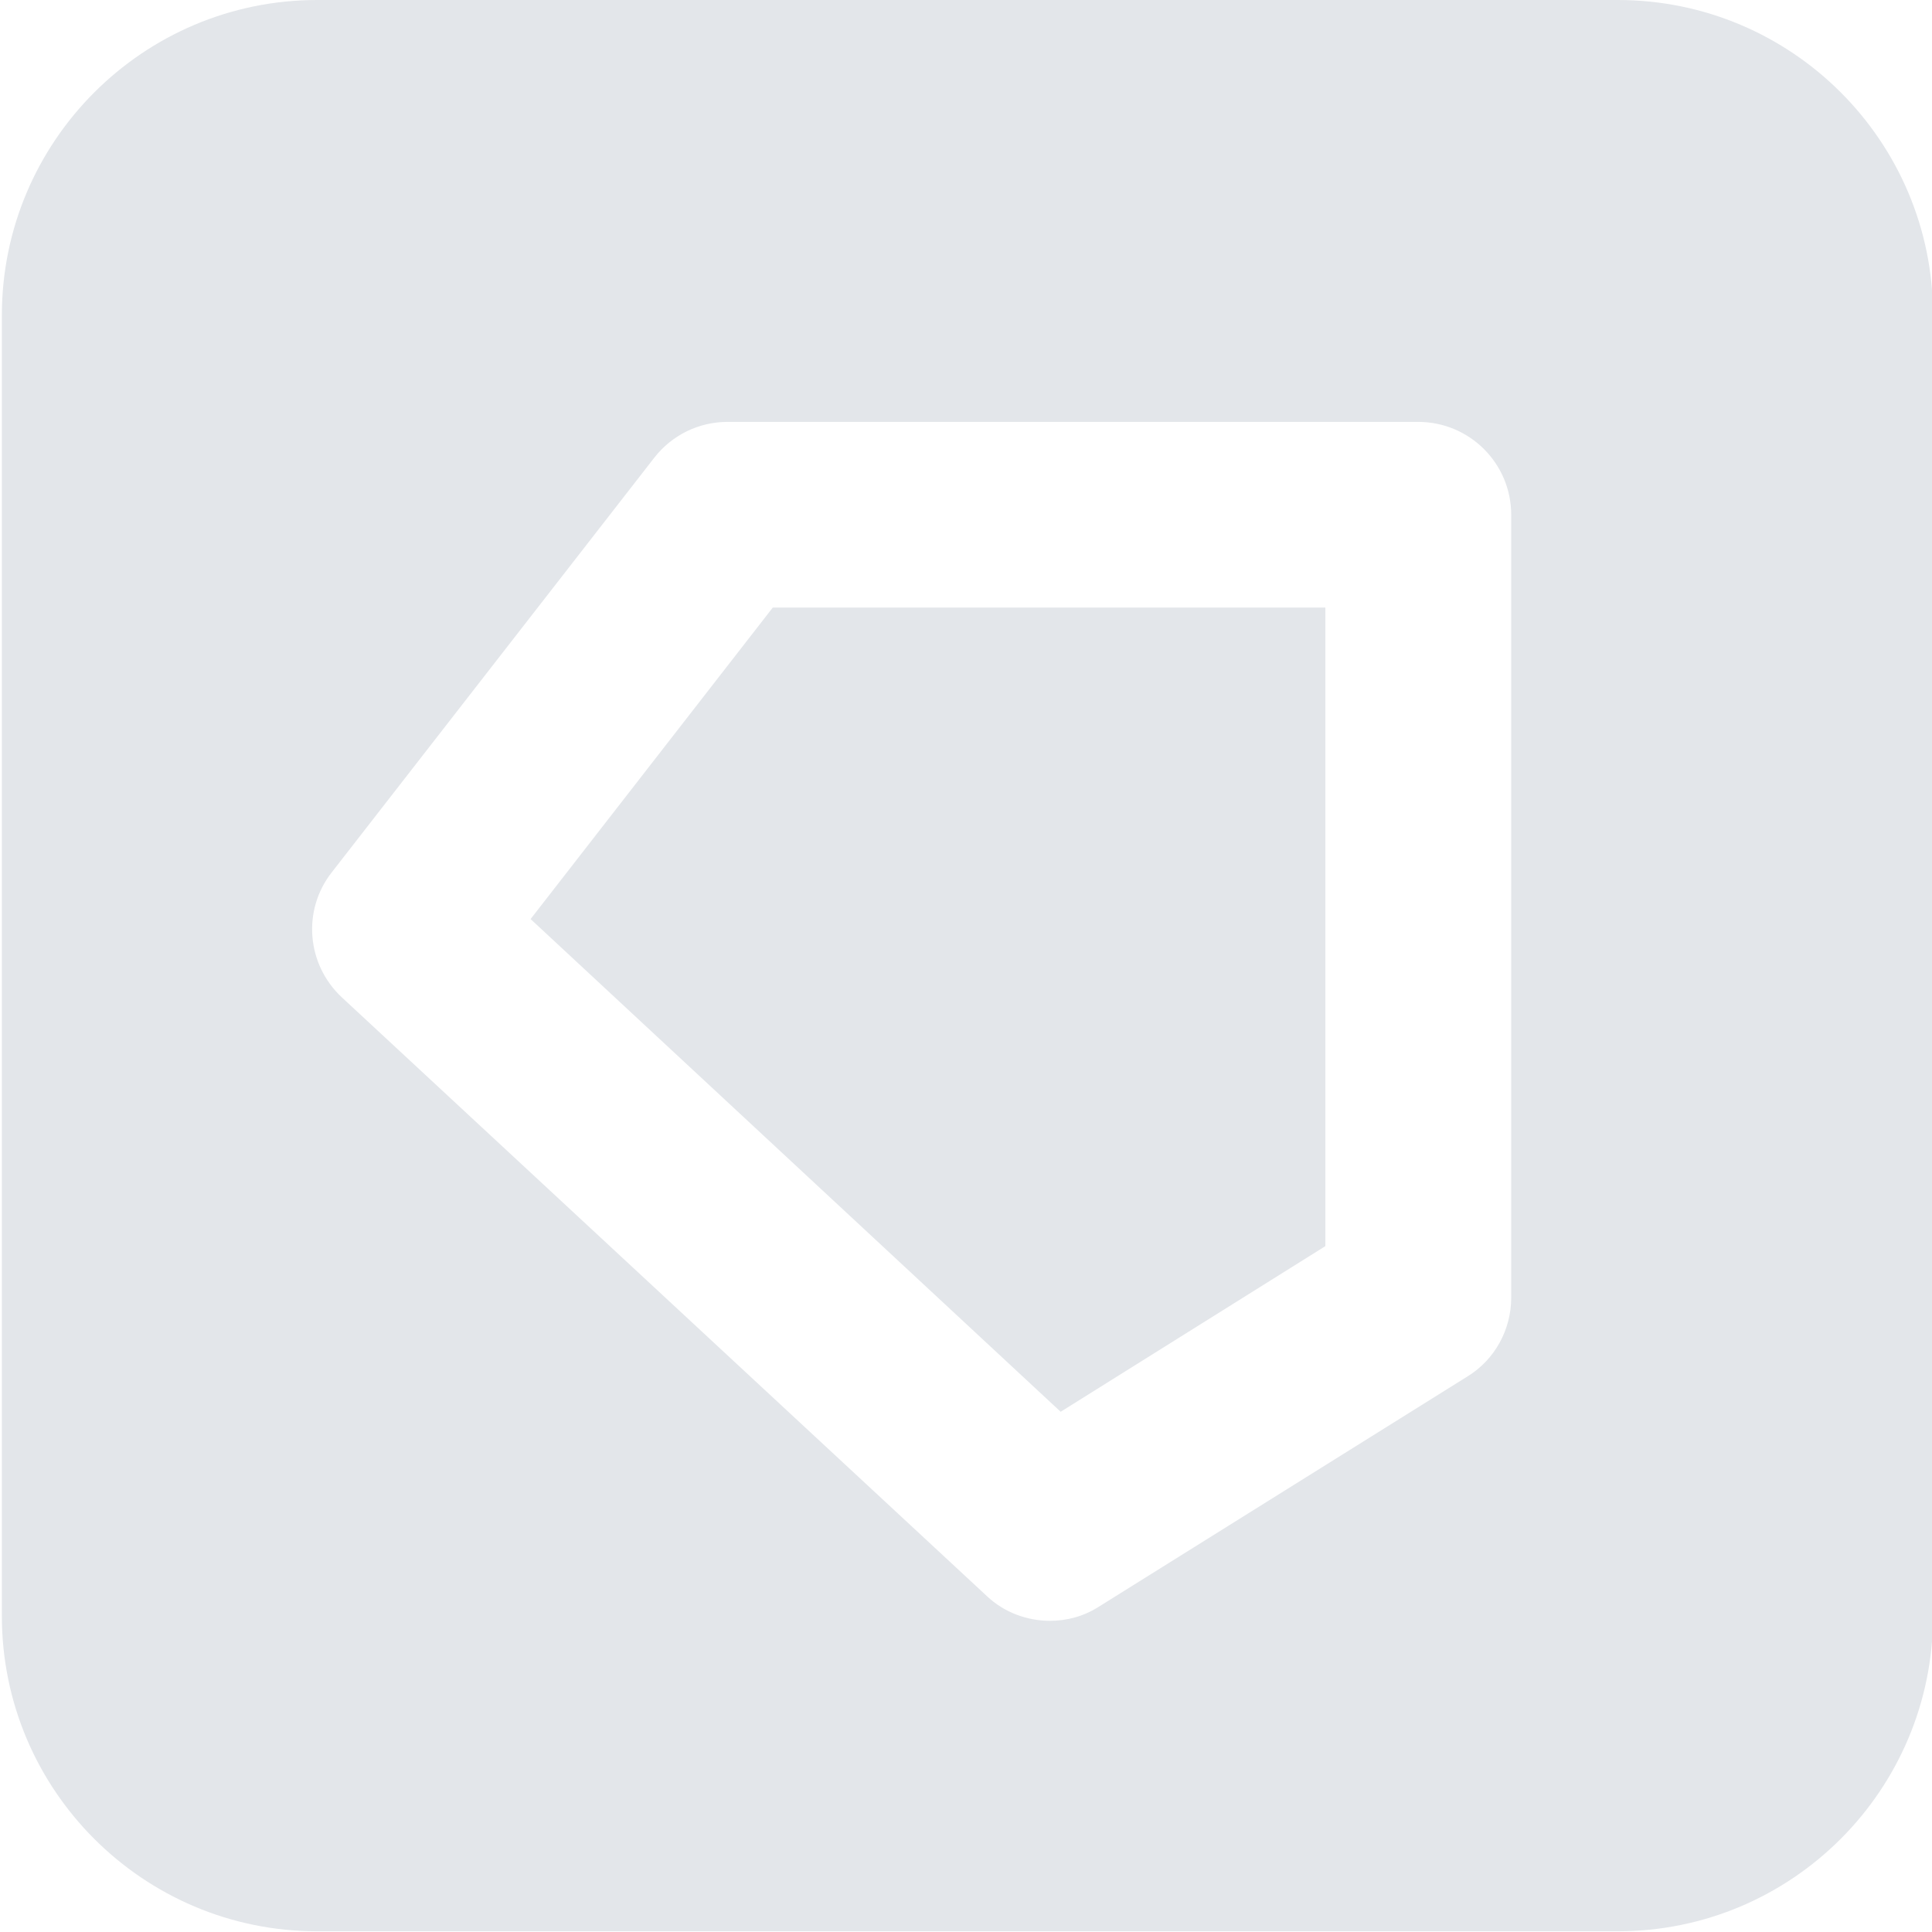 <?xml version="1.0" encoding="utf-8"?>
<!-- Generator: Adobe Illustrator 16.0.0, SVG Export Plug-In . SVG Version: 6.00 Build 0)  -->
<!DOCTYPE svg PUBLIC "-//W3C//DTD SVG 1.1//EN" "http://www.w3.org/Graphics/SVG/1.1/DTD/svg11.dtd">
<svg version="1.1" id="Layer_1" xmlns="http://www.w3.org/2000/svg" xmlns:xlink="http://www.w3.org/1999/xlink" x="0px" y="0px"
	 width="30px" height="30px" viewBox="0 0 30 30" enable-background="new 0 0 30 30" xml:space="preserve">
<path fill="#E3E6EA" d="M8.239,14.271l8.231,7.651l4.11-2.572V9.434H12L8.239,14.271z M25.12,0H4.926
	C2.224,0,0.029,2.194,0.029,4.896v20.197c0,2.702,2.194,4.896,4.896,4.896H25.12c2.705,0,4.896-2.194,4.896-4.896V4.896
	C30.018,2.194,27.825,0,25.12,0z M23.466,20.15c0,0.498-0.256,0.963-0.677,1.222l-5.725,3.576c-0.235,0.151-0.498,0.22-0.76,0.22
	c-0.354,0-0.712-0.13-0.979-0.383L5.307,15.486c-0.548-0.513-0.616-1.354-0.155-1.941l5.008-6.438
	c0.272-0.349,0.688-0.556,1.138-0.556H22.02c0.801,0,1.446,0.646,1.446,1.443V20.15z"/>
</svg>
